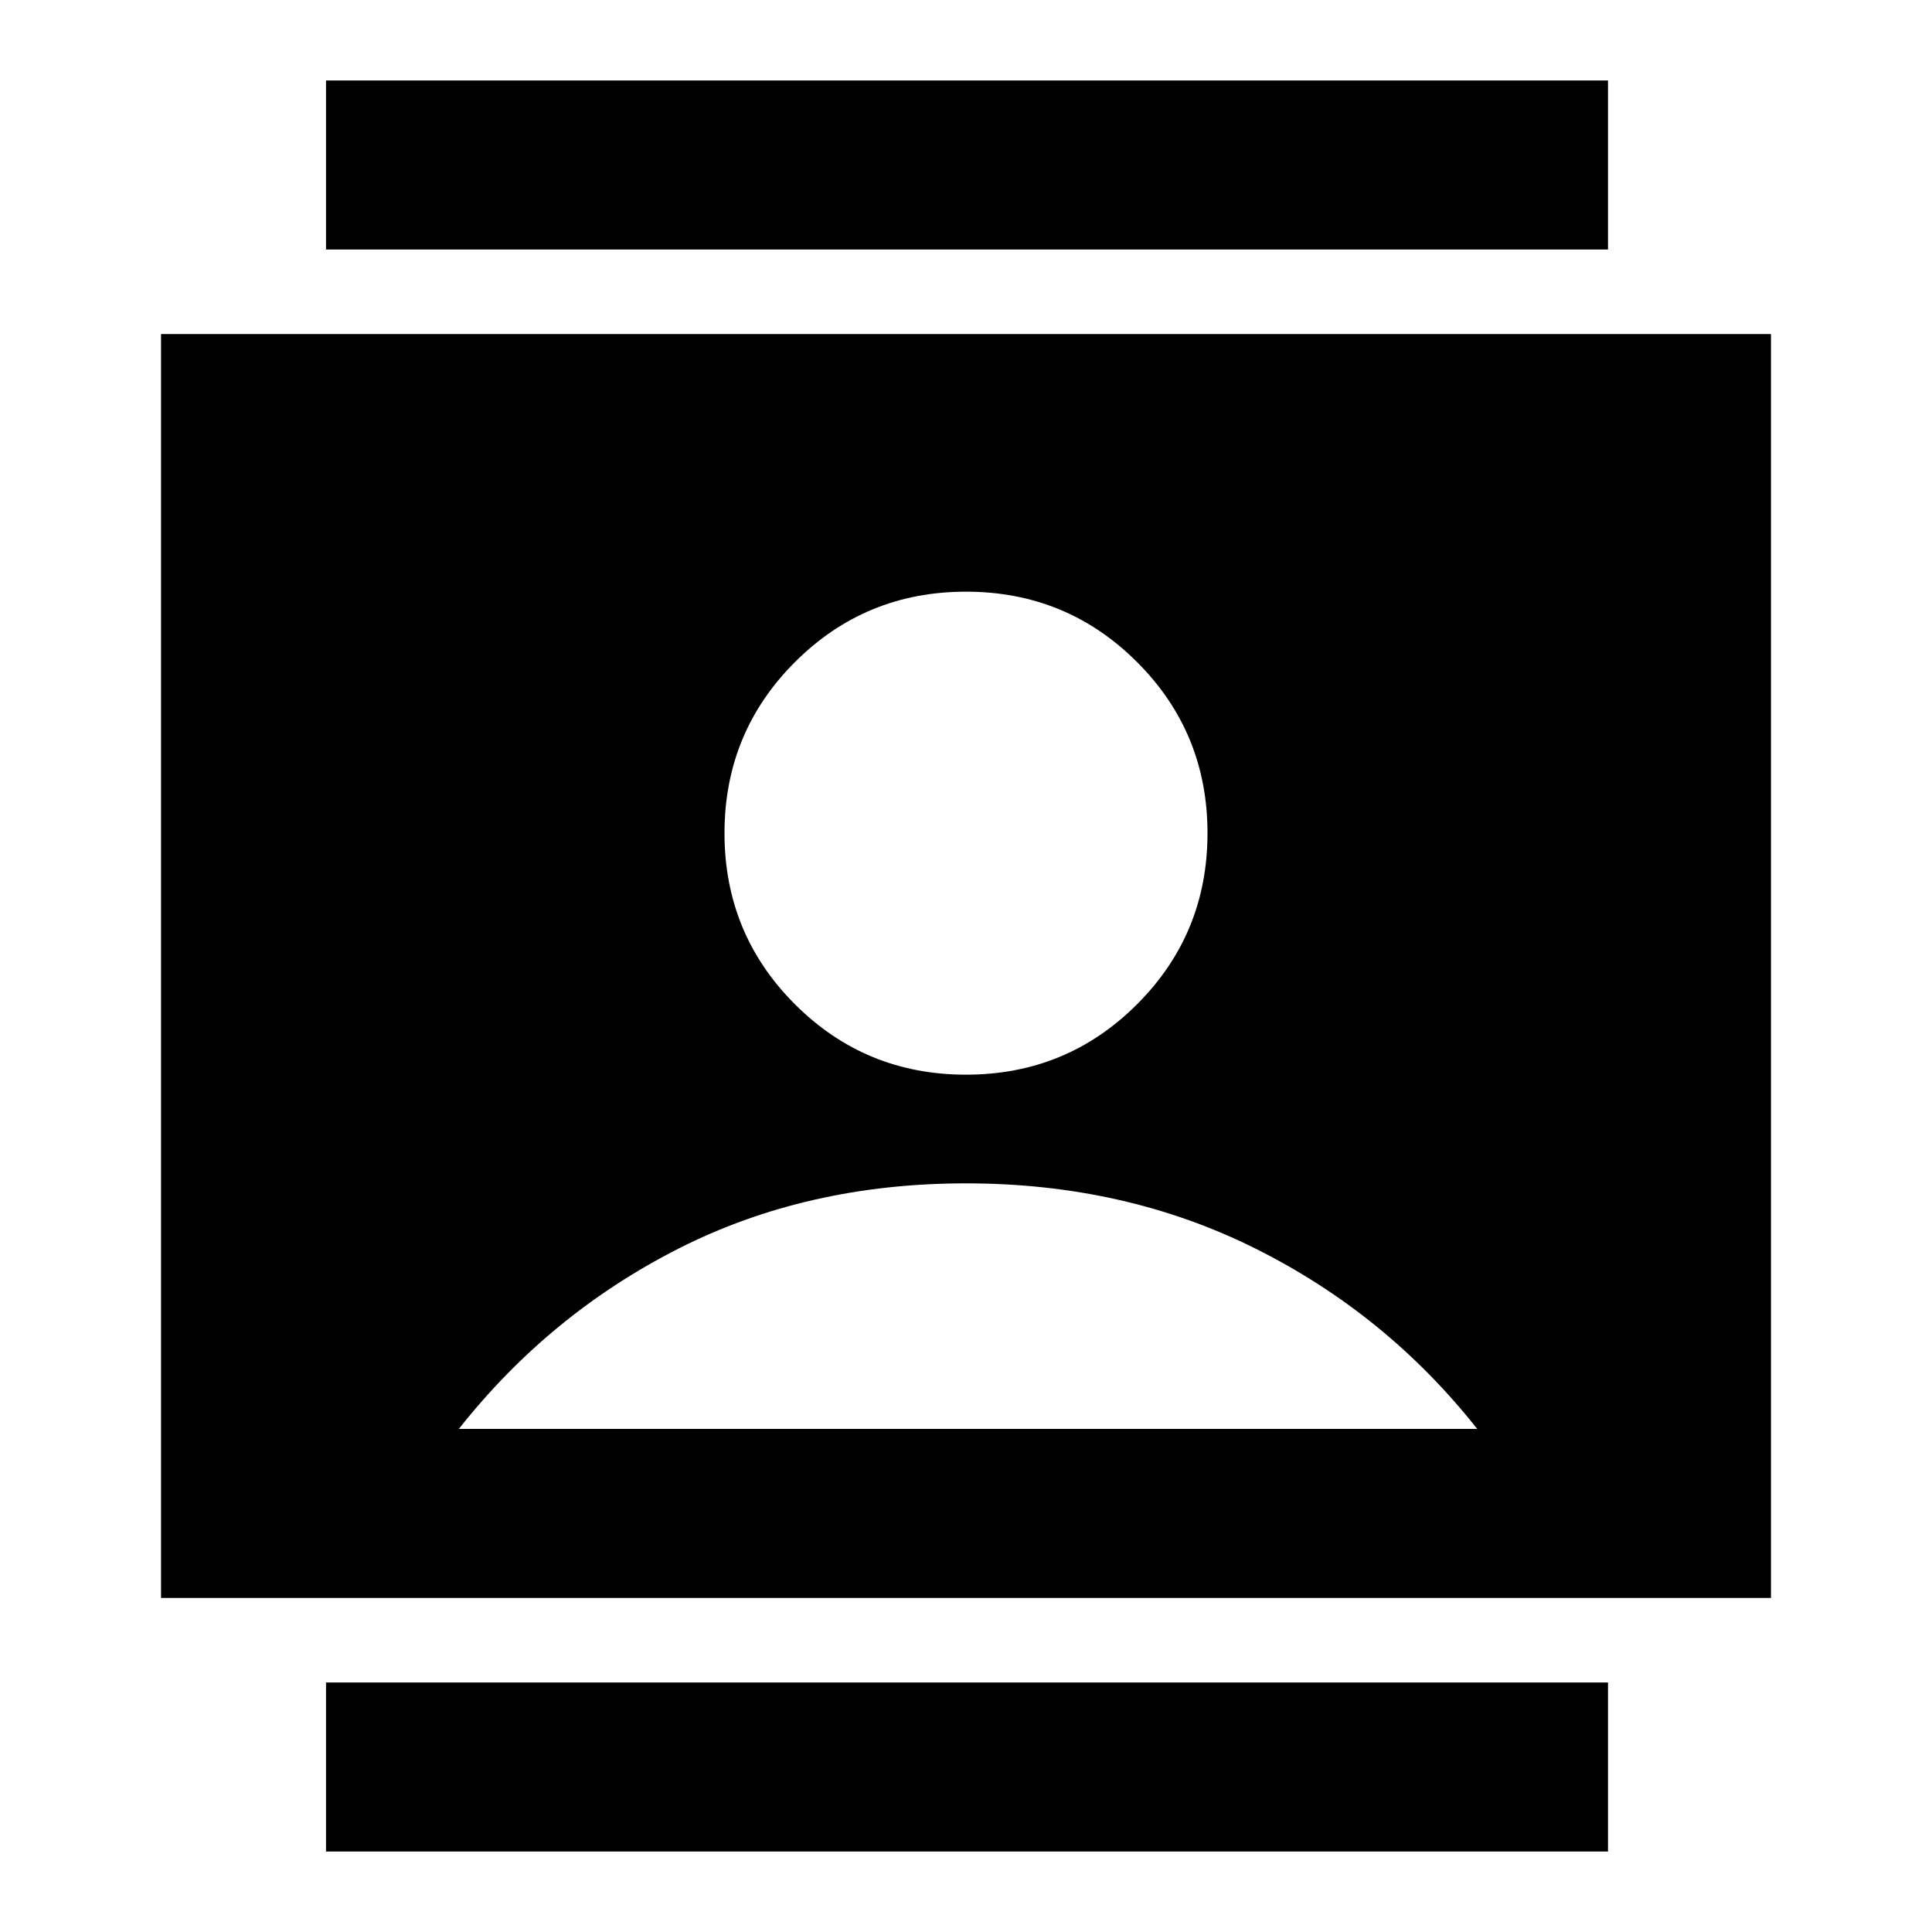 <svg xmlns="http://www.w3.org/2000/svg" height="20" width="20"><path d="M3.375 19.167v-1.75h13.271v1.75Zm0-16.584V.833h13.271v1.75ZM10 11.125q1.042 0 1.771-.729.729-.729.729-1.771 0-1.042-.729-1.771-.729-.729-1.771-.729-1.042 0-1.771.729-.729.729-.729 1.771 0 1.042.729 1.771.729.729 1.771.729Zm-8.333 5.417V3.458h16.666v13.084Zm3.083-1.75h10.542q-.938-1.188-2.292-1.865-1.354-.677-3-.677t-2.979.677q-1.333.677-2.271 1.865Z"/></svg>